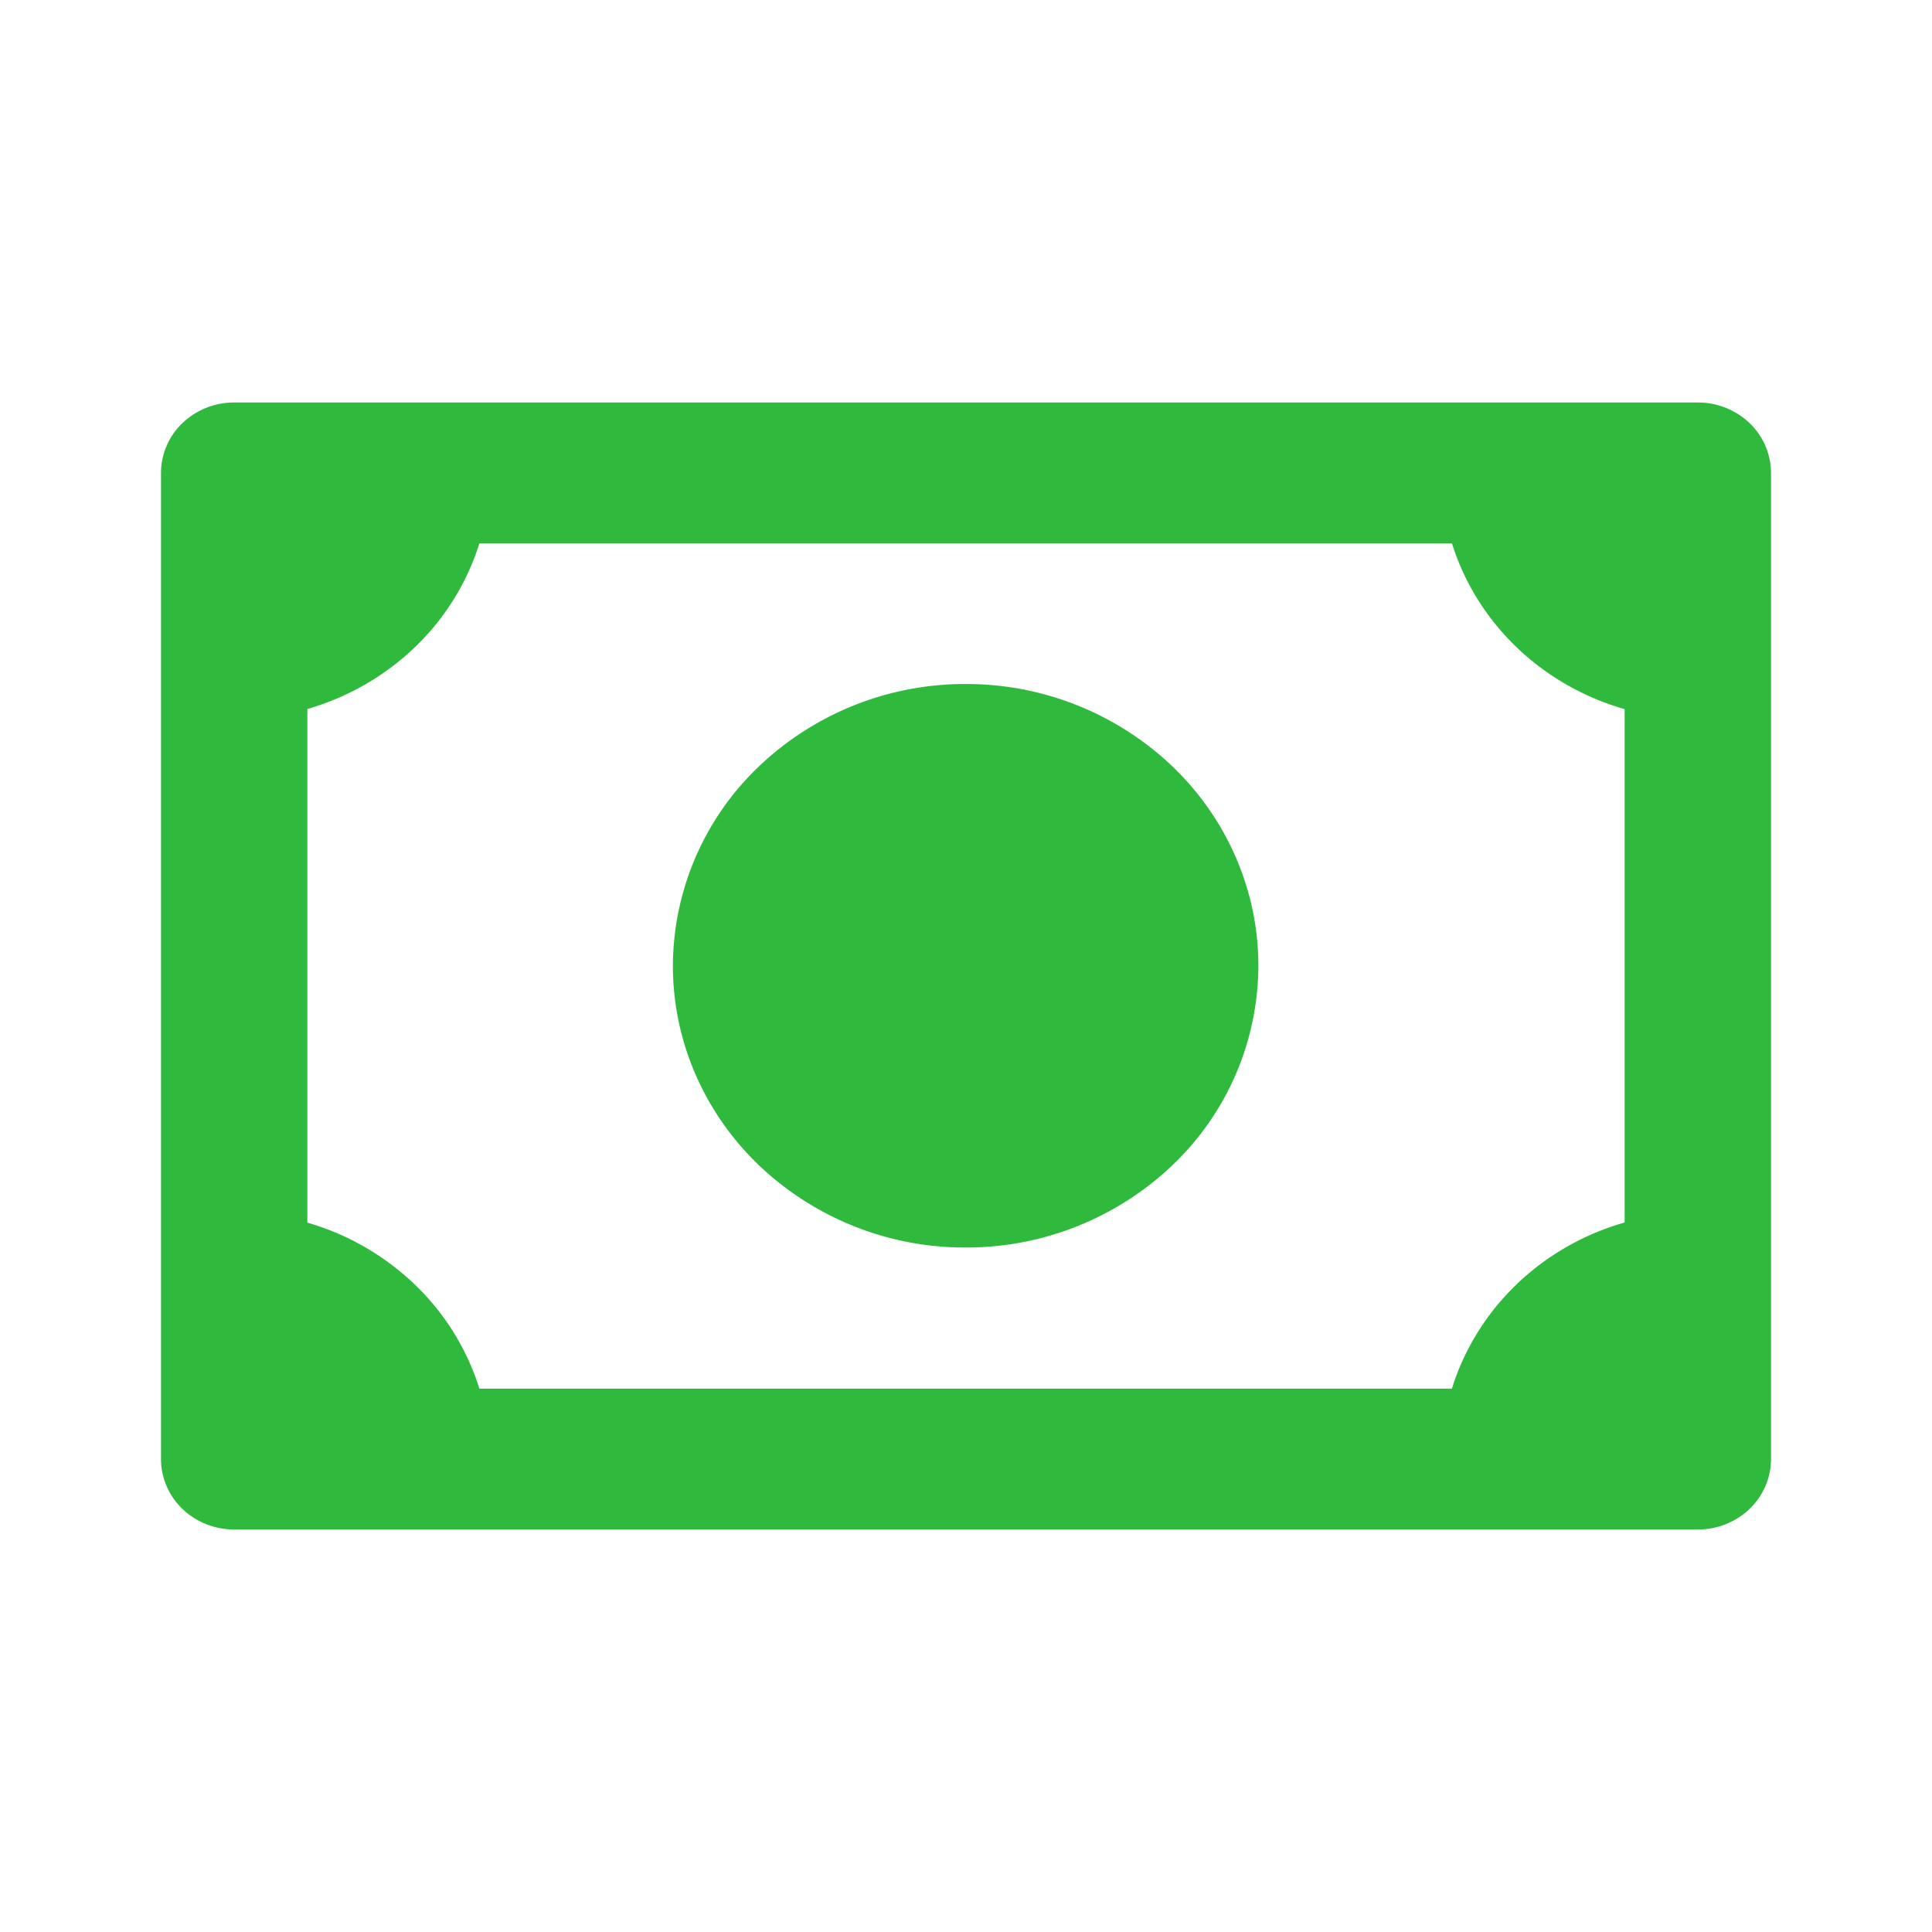 <svg width="24" height="24" fill="none" xmlns="http://www.w3.org/2000/svg"><path d="M11.995 15.497a3.71 3.71 0 0 0 2.572-1.025 3.435 3.435 0 0 0 1.065-2.475c0-.928-.383-1.818-1.065-2.474a3.71 3.71 0 0 0-2.572-1.026 3.71 3.71 0 0 0-2.57 1.026 3.435 3.435 0 0 0-1.066 2.474c0 .929.383 1.819 1.065 2.475a3.71 3.71 0 0 0 2.572 1.025ZM21.091 5H2.909a.927.927 0 0 0-.643.256.859.859 0 0 0-.266.619v12.25c0 .232.096.455.266.619.17.164.402.256.643.256h18.182a.927.927 0 0 0 .643-.256.859.859 0 0 0 .266-.619V5.875a.859.859 0 0 0-.266-.619A.927.927 0 0 0 21.09 5ZM3.818 15.188v-6.38c.505-.147.965-.411 1.338-.77a3.05 3.05 0 0 0 .799-1.288h12.082c.152.487.428.93.802 1.29.375.36.836.624 1.343.769v6.377c-.508.145-.97.41-1.344.77-.375.361-.65.806-.802 1.294H5.955a3.05 3.05 0 0 0-.799-1.29 3.213 3.213 0 0 0-1.338-.772Z" fill="#2FBA3D"/></svg>